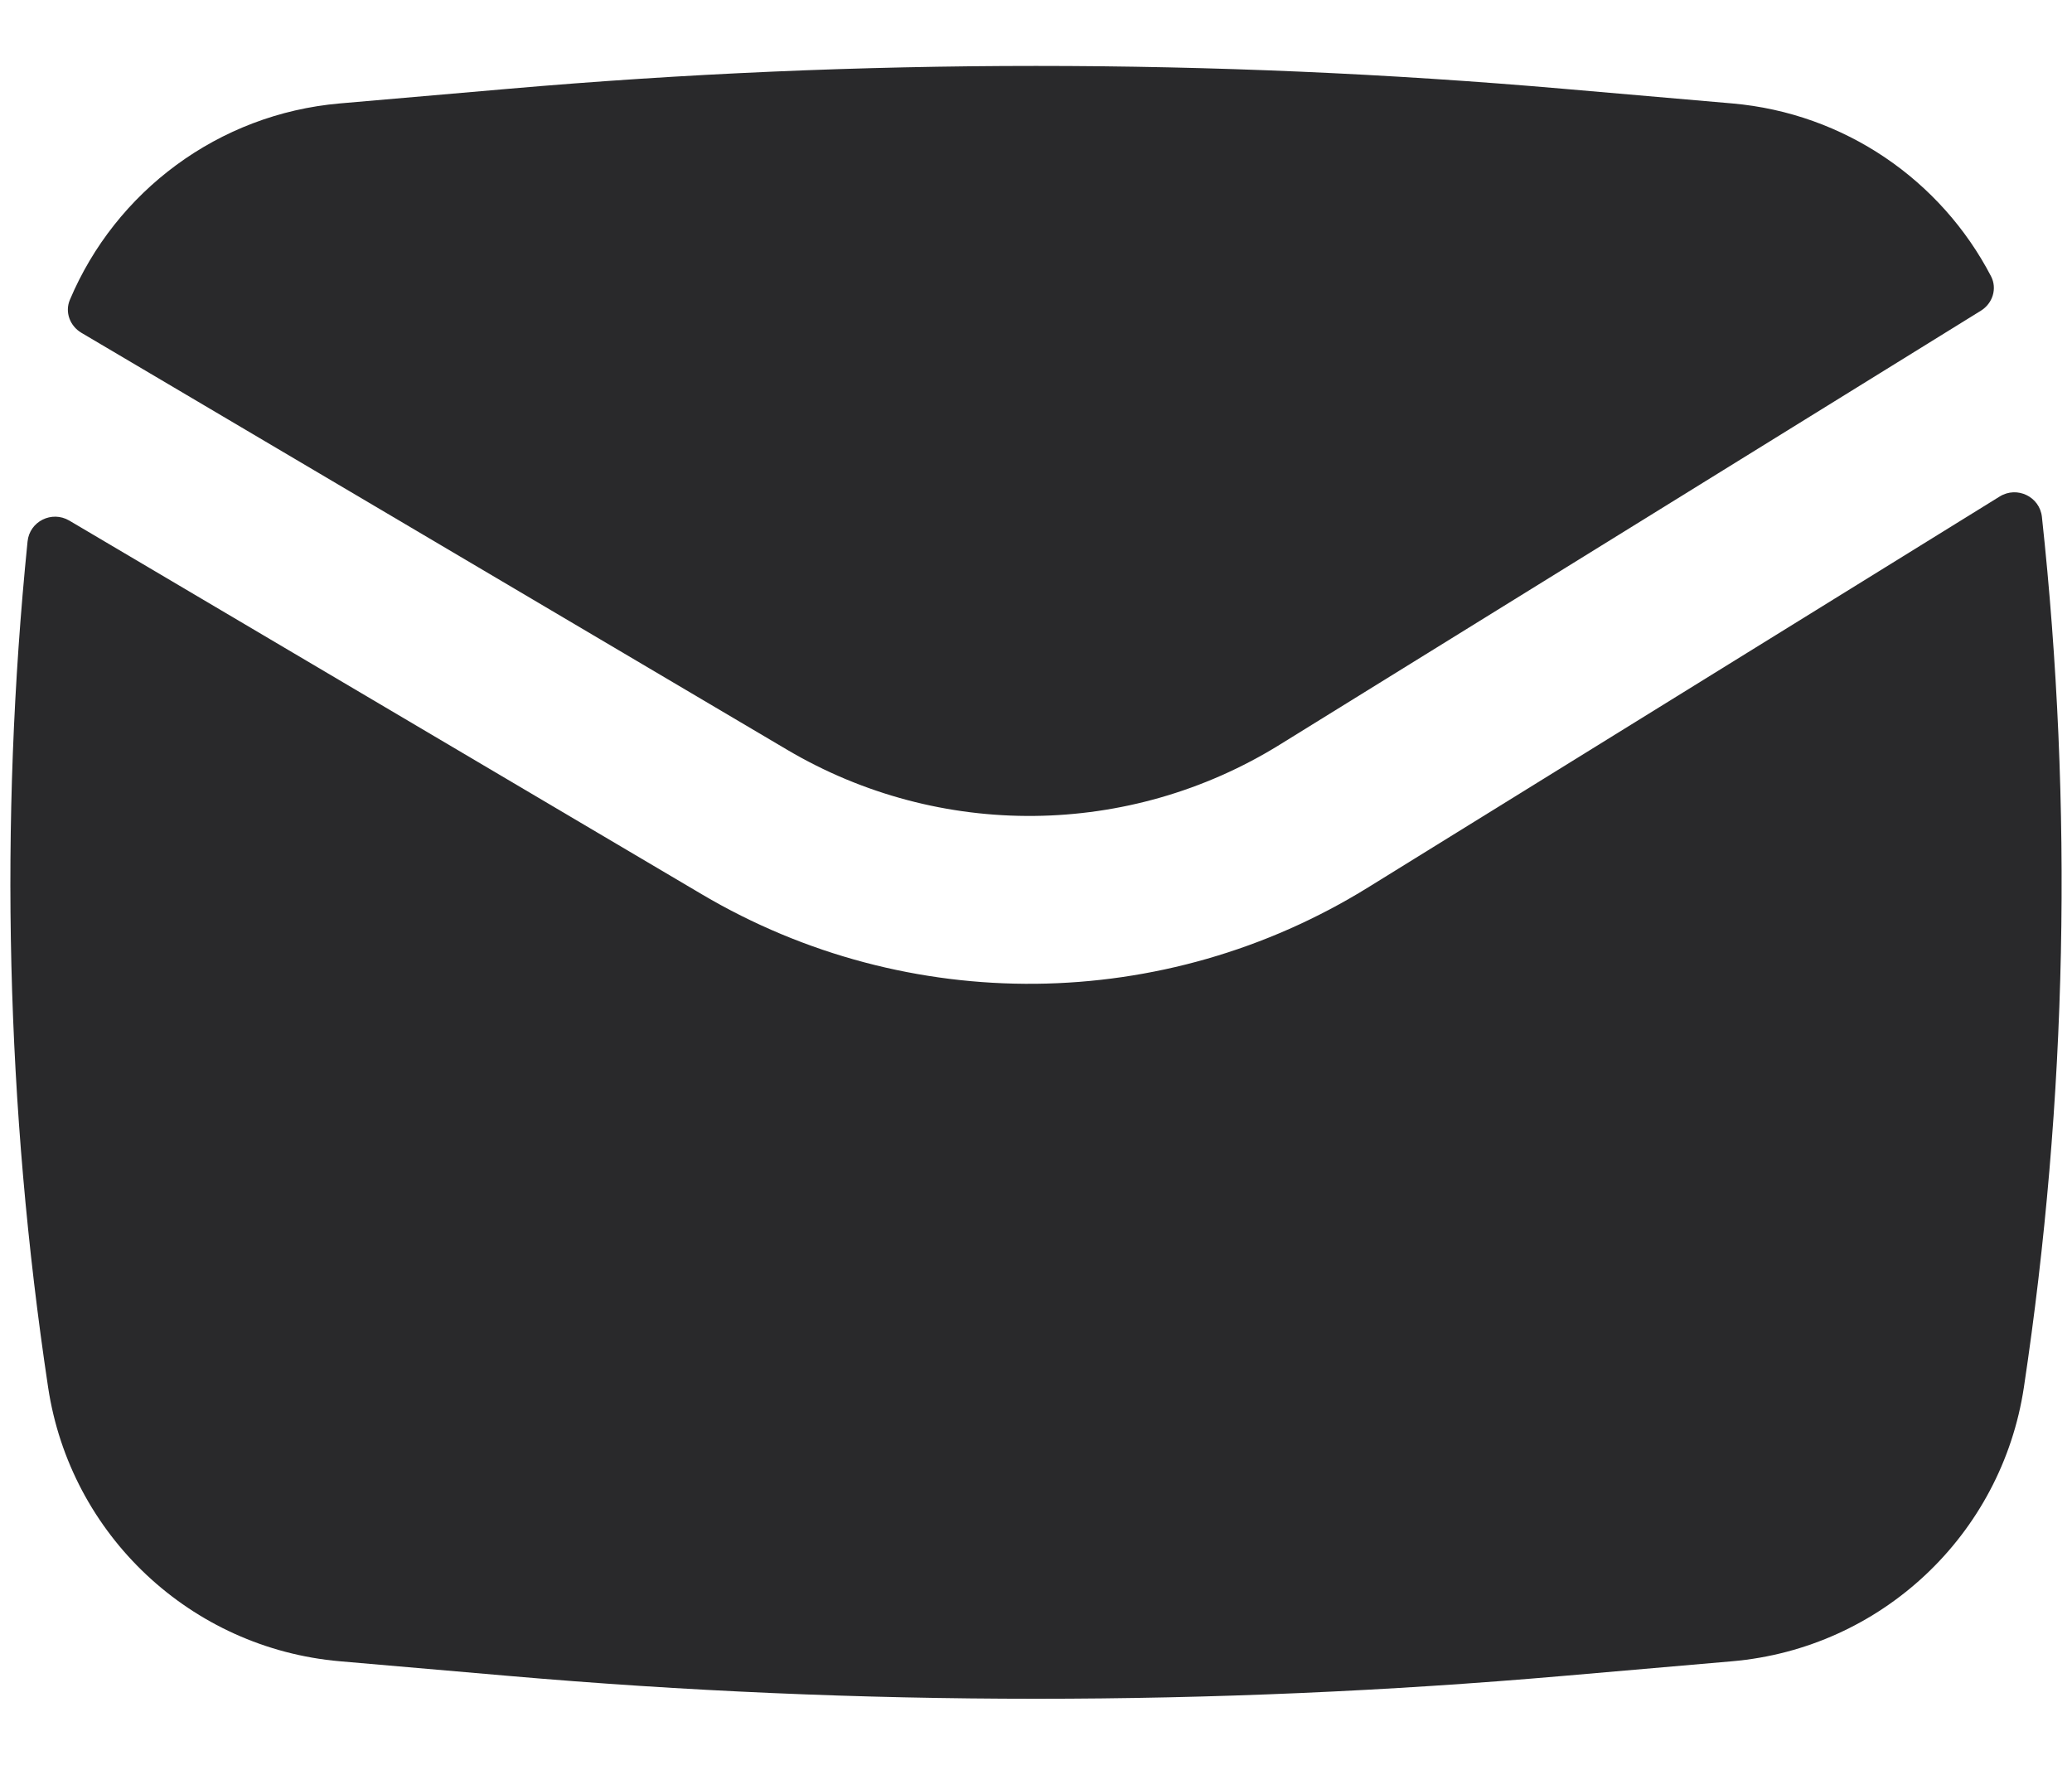 <svg width="27" height="23" viewBox="0 0 27 23" fill="none" xmlns="http://www.w3.org/2000/svg">
<path d="M6.63 1.157C11.201 0.76 15.799 0.76 20.37 1.157L22.572 1.348C24.039 1.476 25.294 2.35 25.945 3.601C26.028 3.761 25.966 3.955 25.812 4.05L16.674 9.707C14.715 10.92 12.244 10.945 10.259 9.773L1.06 4.337C0.912 4.249 0.843 4.069 0.91 3.909C1.506 2.495 2.844 1.486 4.428 1.348L6.63 1.157Z" fill="#29292B"/>
<path d="M0.903 6.785C0.675 6.651 0.385 6.795 0.359 7.058C-0.011 10.727 0.078 14.43 0.627 18.082C0.917 20.007 2.488 21.483 4.428 21.652L6.63 21.843C11.201 22.24 15.799 22.24 20.37 21.843L22.572 21.652C24.512 21.483 26.083 20.007 26.373 18.082C26.938 14.324 27.016 10.511 26.608 6.737C26.579 6.473 26.284 6.331 26.058 6.471L17.826 11.567C15.174 13.208 11.831 13.243 9.146 11.656L0.903 6.785Z" fill="#29292B"/>
</svg>

